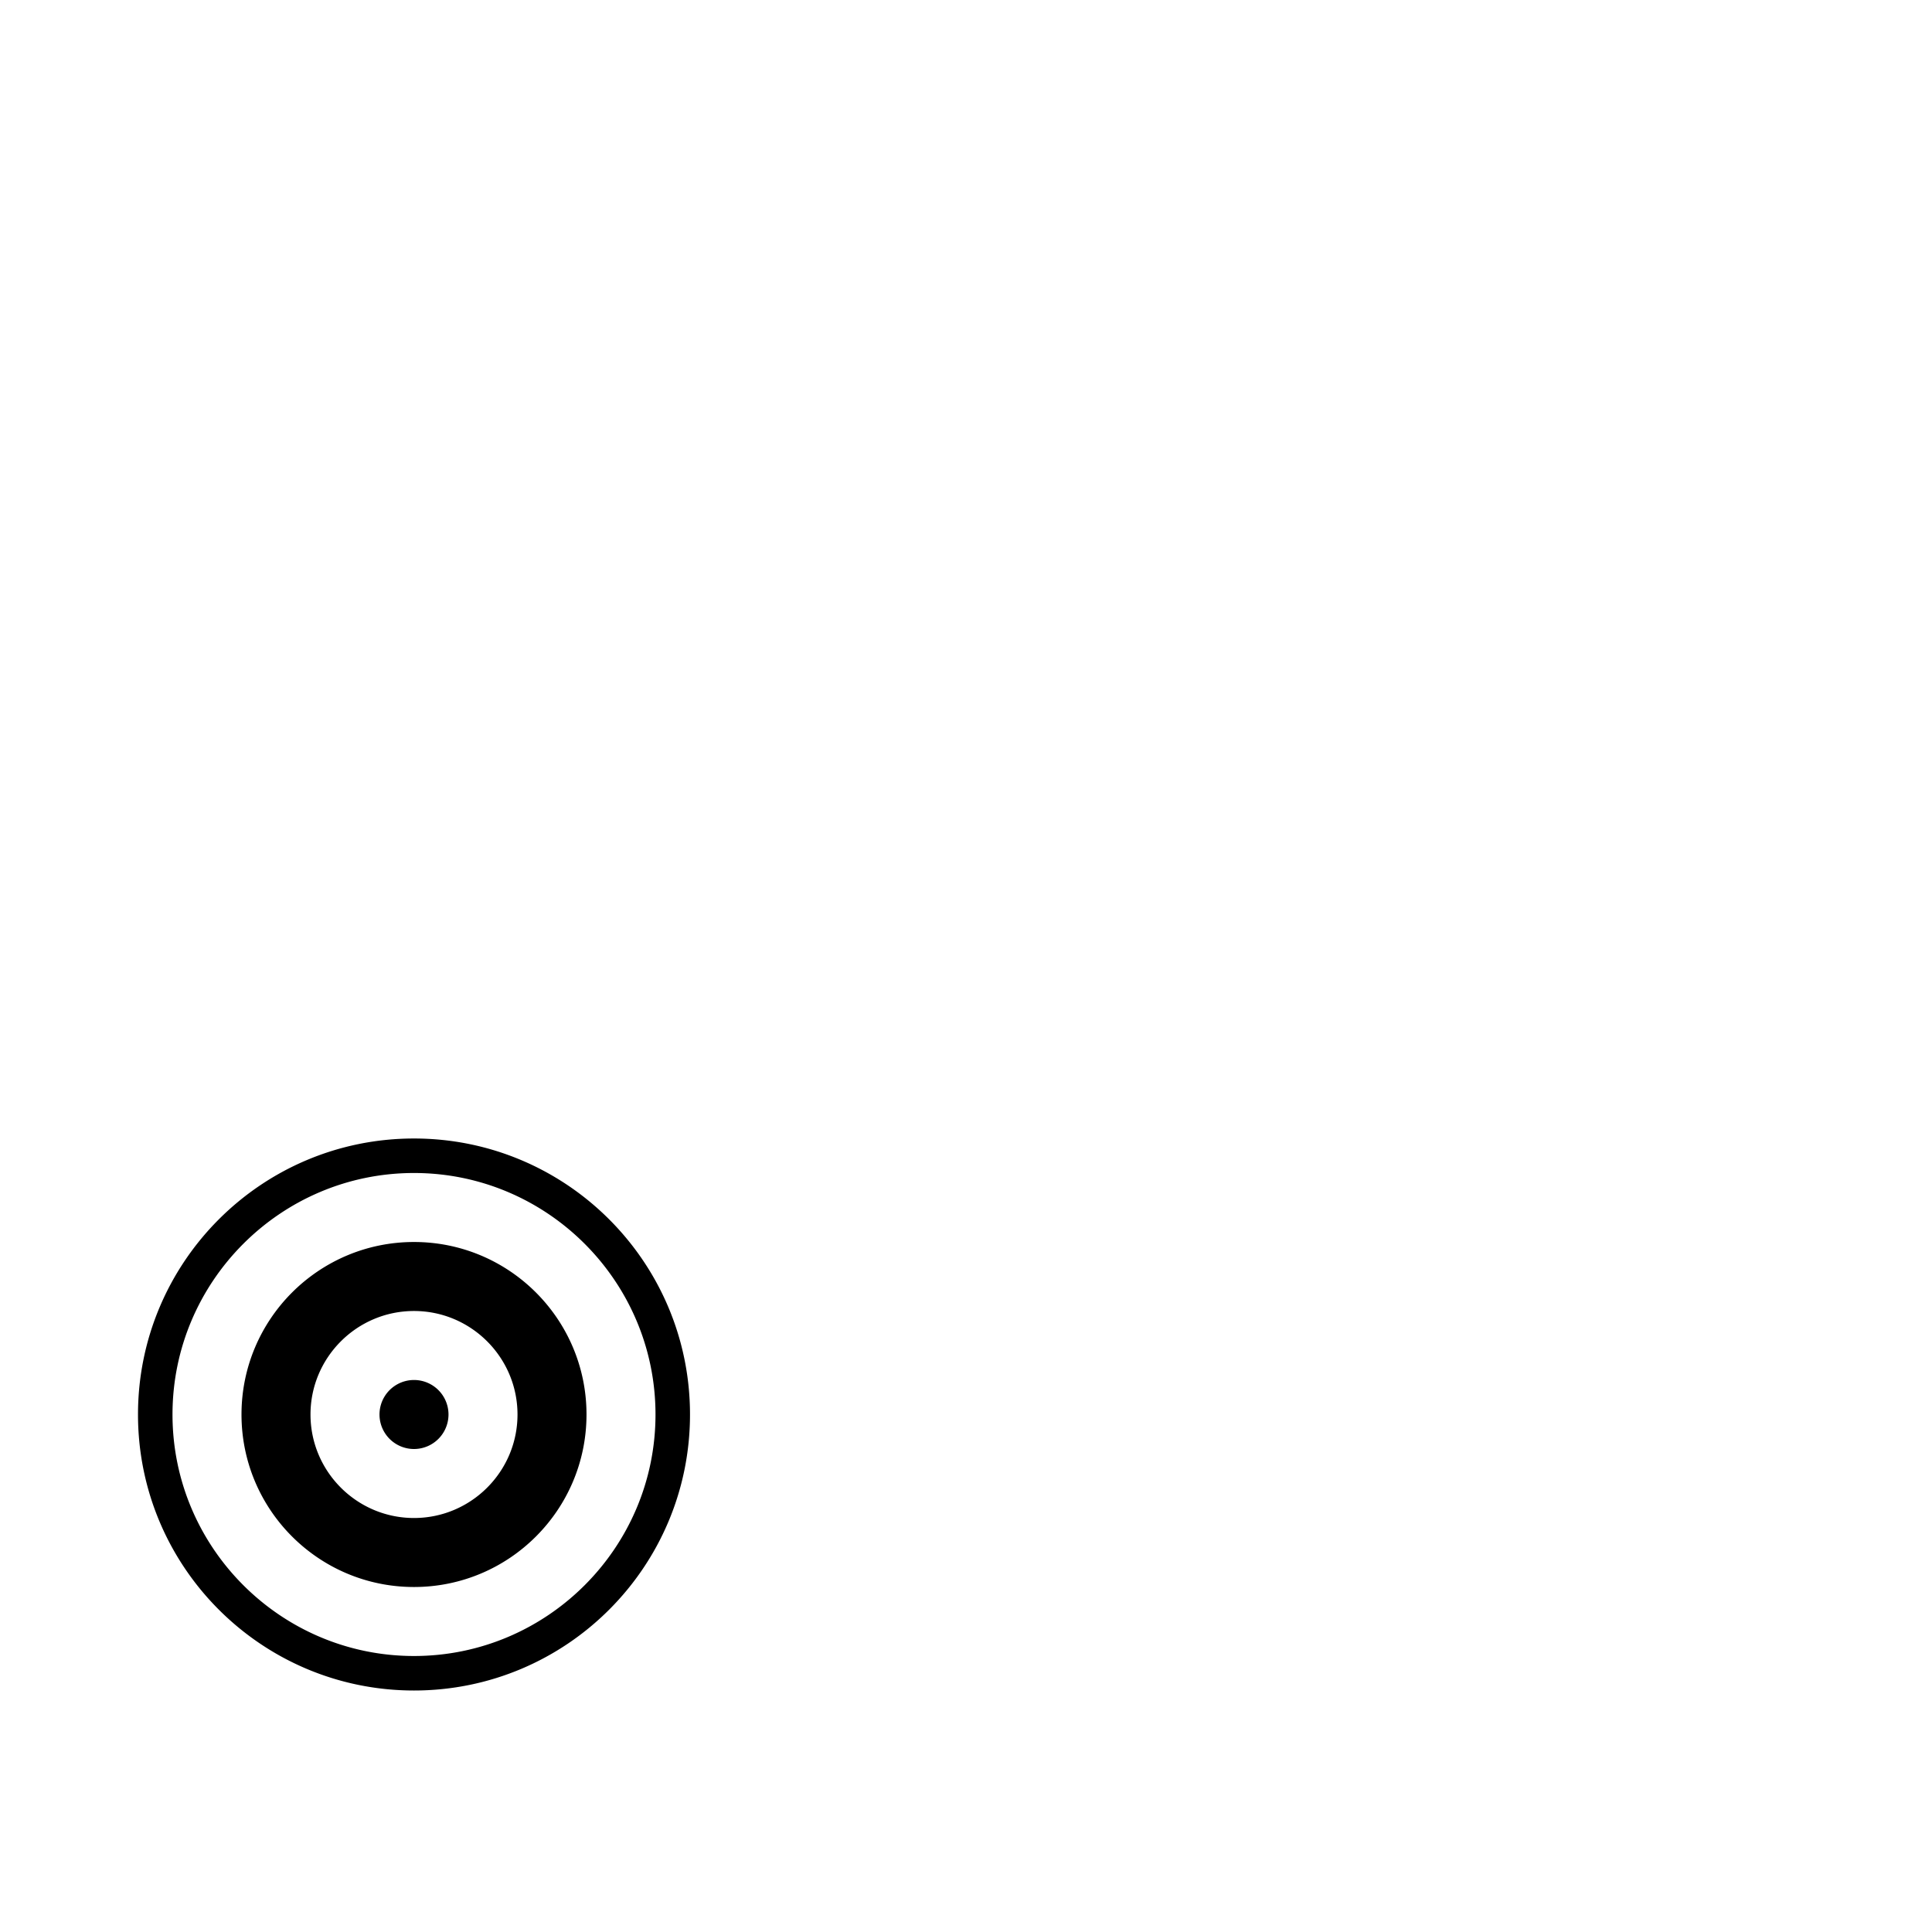 <svg width="1792" height="1792" xmlns="http://www.w3.org/2000/svg"><path d="M384 1056c-141.376 0-256 114.624-256 256s114.624 256 256 256 256-114.624 256-256-114.624-256-256-256zm0 480c-123.52 0-224-100.48-224-224s100.48-224 224-224 224 100.48 224 224-100.48 224-224 224zm0-384c-88.352 0-160 71.648-160 160s71.648 160 160 160 160-71.648 160-160-71.648-160-160-160zm0 256c-52.928 0-96-43.072-96-96s43.072-96 96-96 96 43.072 96 96-43.072 96-96 96zm-32-96a32 32 0 1 0 64 0 32 32 0 1 0-64 0z" fill="undefined"/></svg>